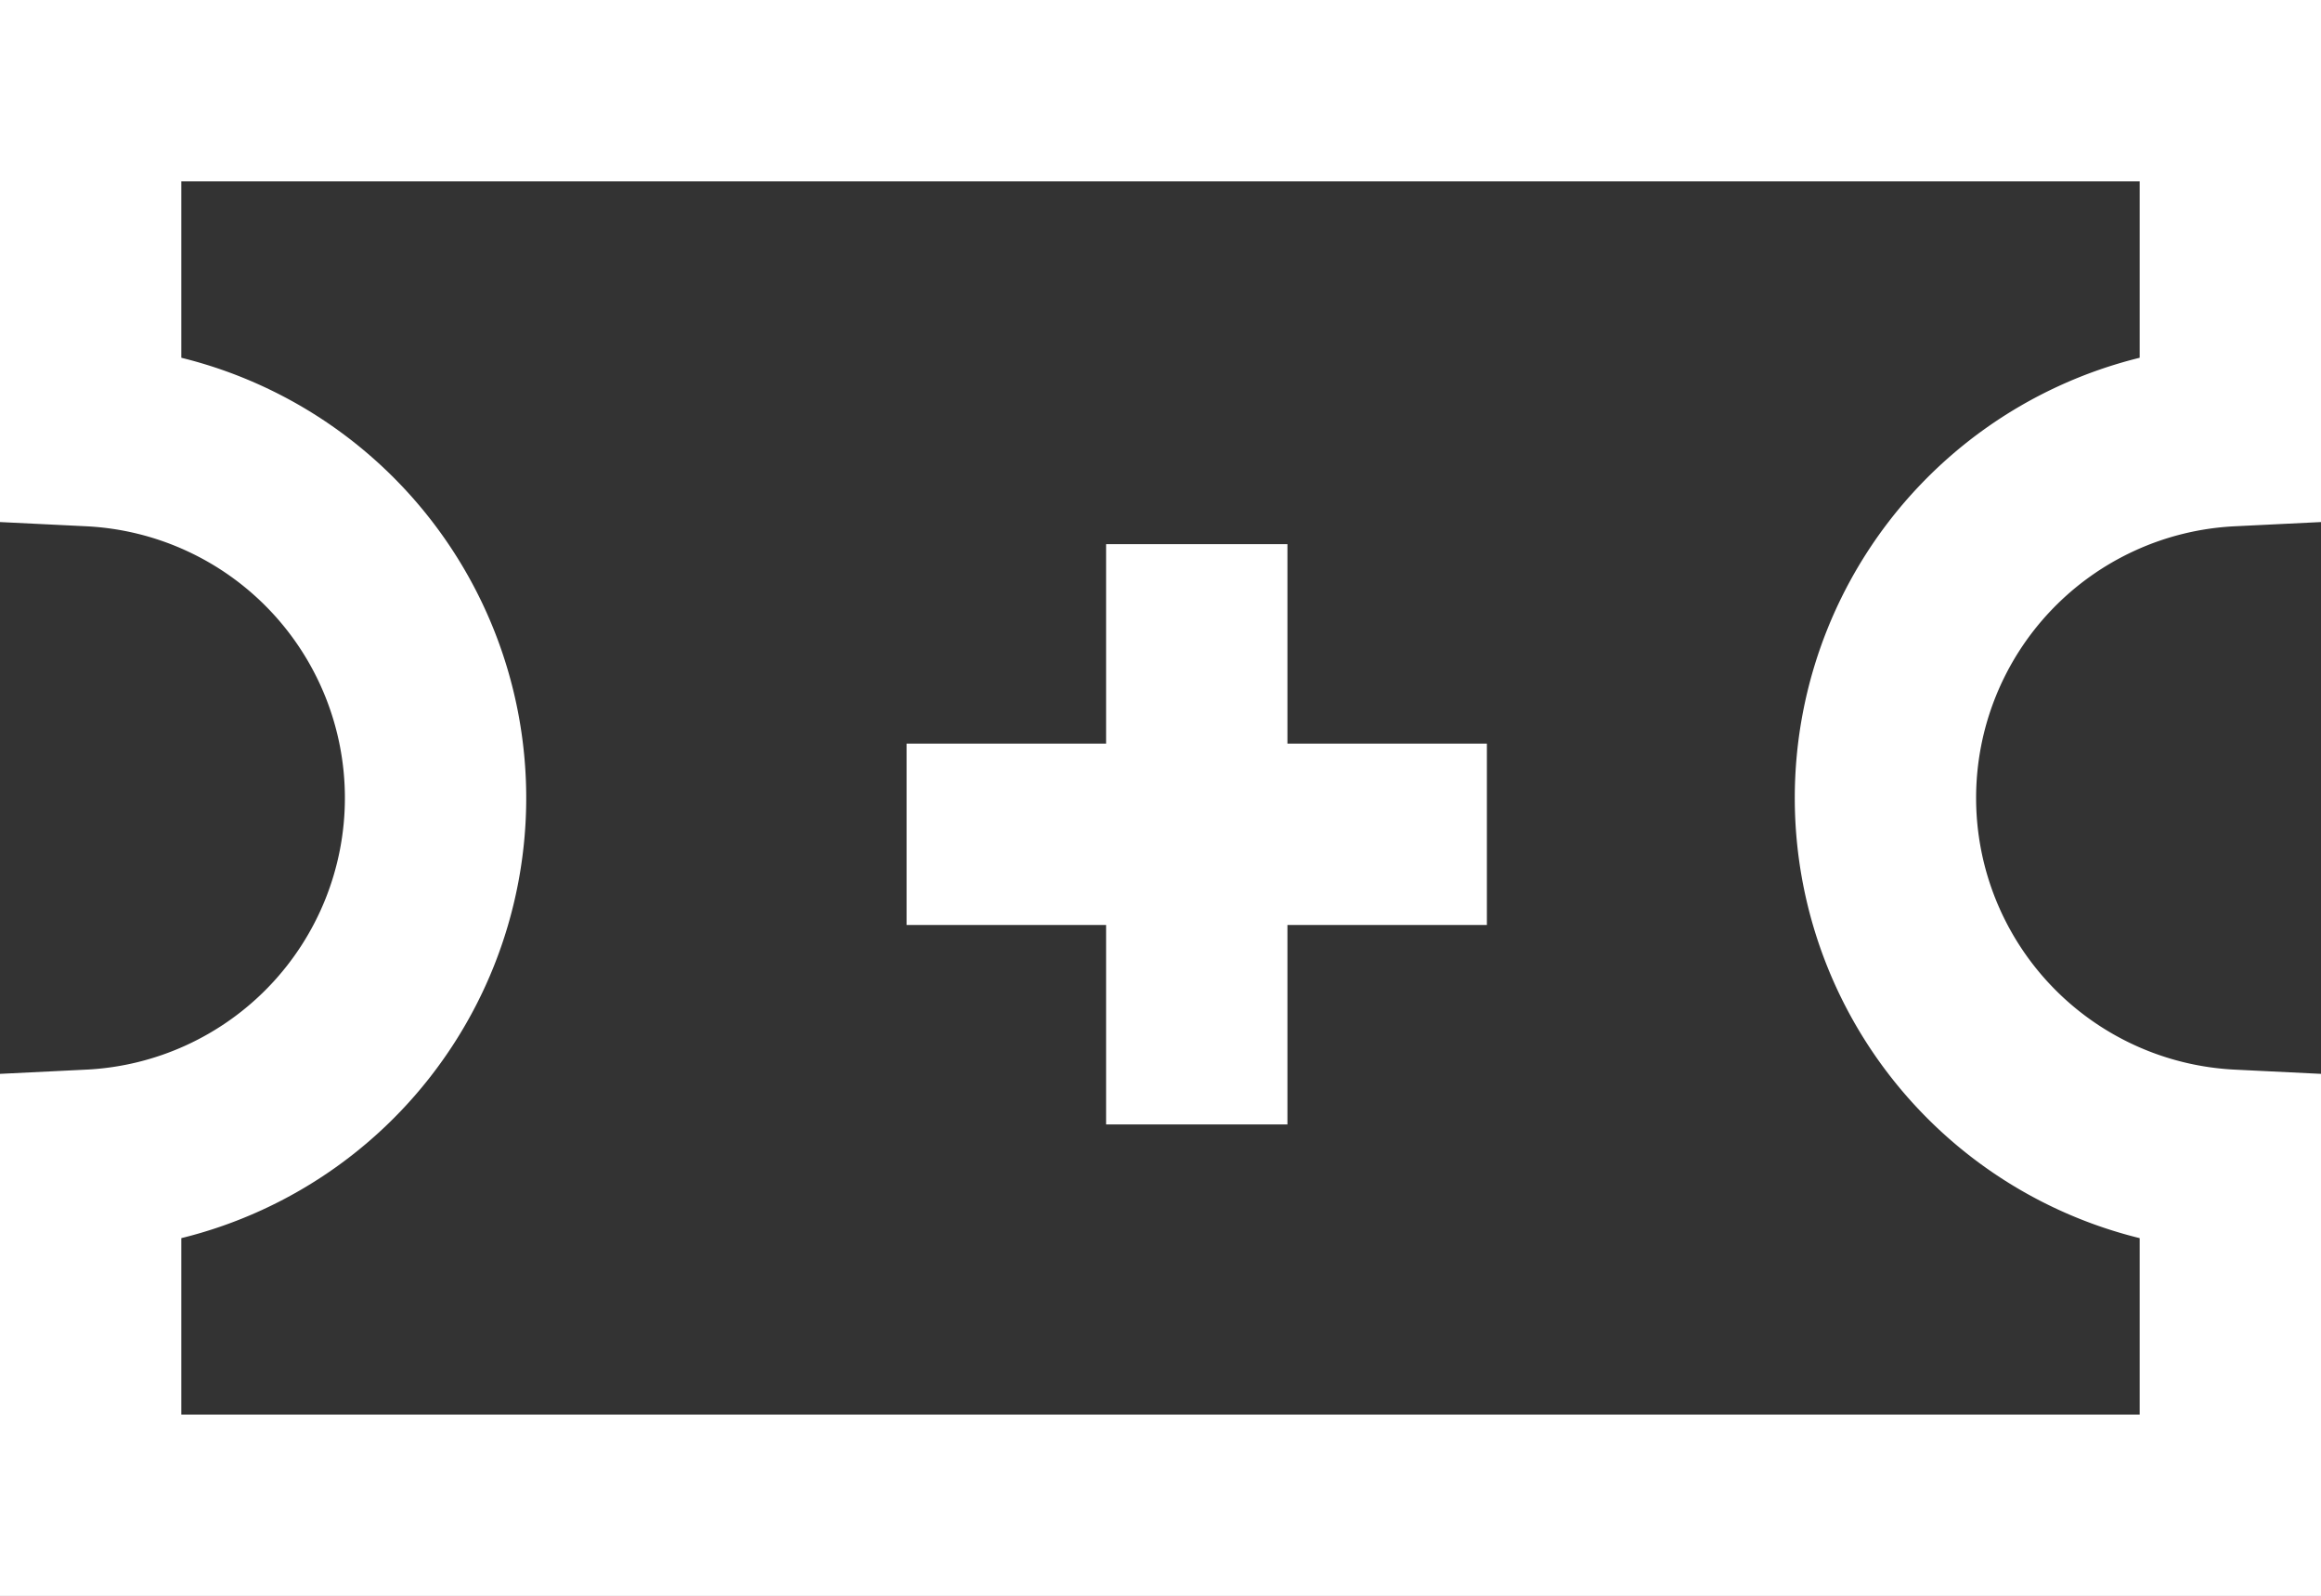 <svg xmlns="http://www.w3.org/2000/svg" width="32" height="22.002" viewBox="0 0 32 22.002">
  <rect x="0" y="0" width="32" height="22.002" fill="#333333" stroke="none"/>
  <g id="Group_37532" data-name="Group 37532" transform="translate(-26.667 -197.79)">
    <path id="Subtraction_1" data-name="Subtraction 1" d="M12306.418,13778.543h-29.5v-4.757a5,5,0,0,0,0-9.988v-4.757h29.5v4.757a5,5,0,0,0,0,9.988v4.756Z" transform="translate(-12249.001 -13560.001)" fill="none" stroke="white" stroke-width="2.5"/>
    <g id="Group_37531" data-name="Group 37531" transform="translate(-1)">
      <line id="Line_286" data-name="Line 286" y1="8" transform="translate(44.167 205.292)" fill="none" stroke="white" stroke-width="2.5"/>
      <line id="Line_287" data-name="Line 287" y1="8" transform="translate(48.167 209.292) rotate(90)" fill="none" stroke="white" stroke-width="2.5"/>
    </g>
  </g>
</svg>
